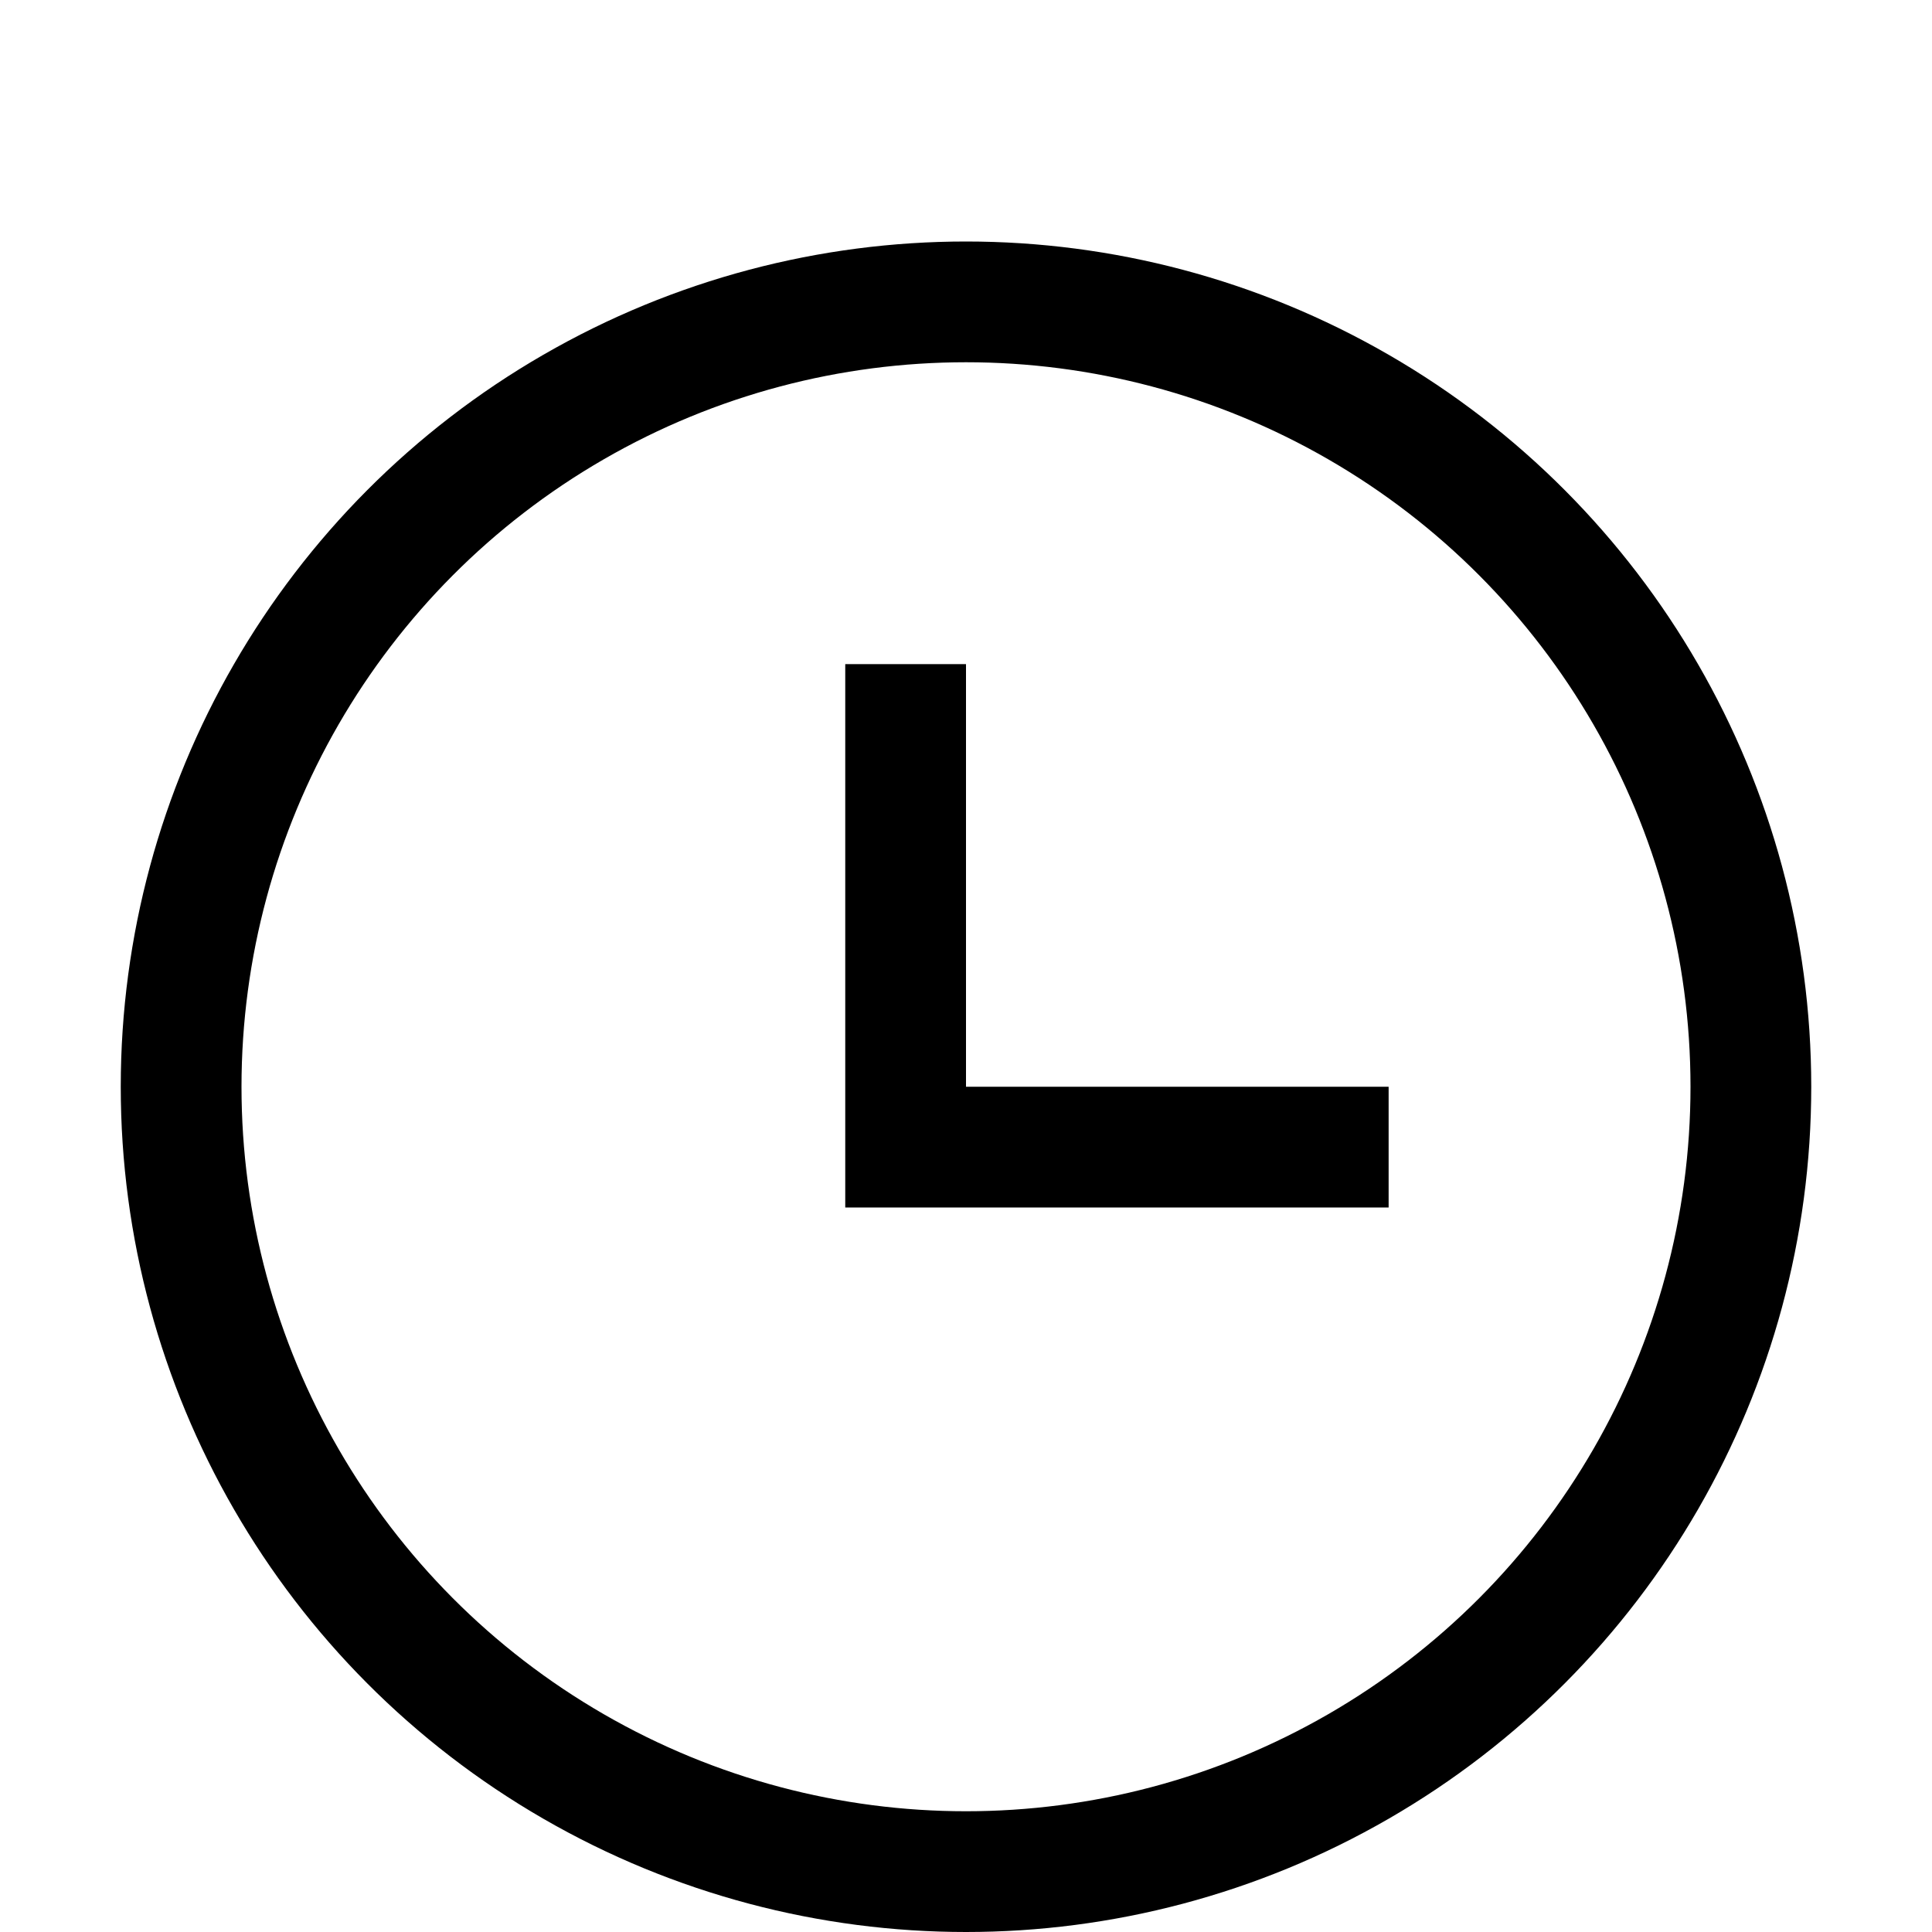 <svg viewBox="0 0 16 16" height="16px" width="16px" xmlns="http://www.w3.org/2000/svg">
<circle cx="8" cy="9" r="6.5" fill="none" stroke-width="1" stroke="#000"></circle>
<polyline points="7.5,5.5 7.5,9.5 11.5,9.5" fill="none" stroke="#000" stroke-width="1"></polyline>
</svg>
